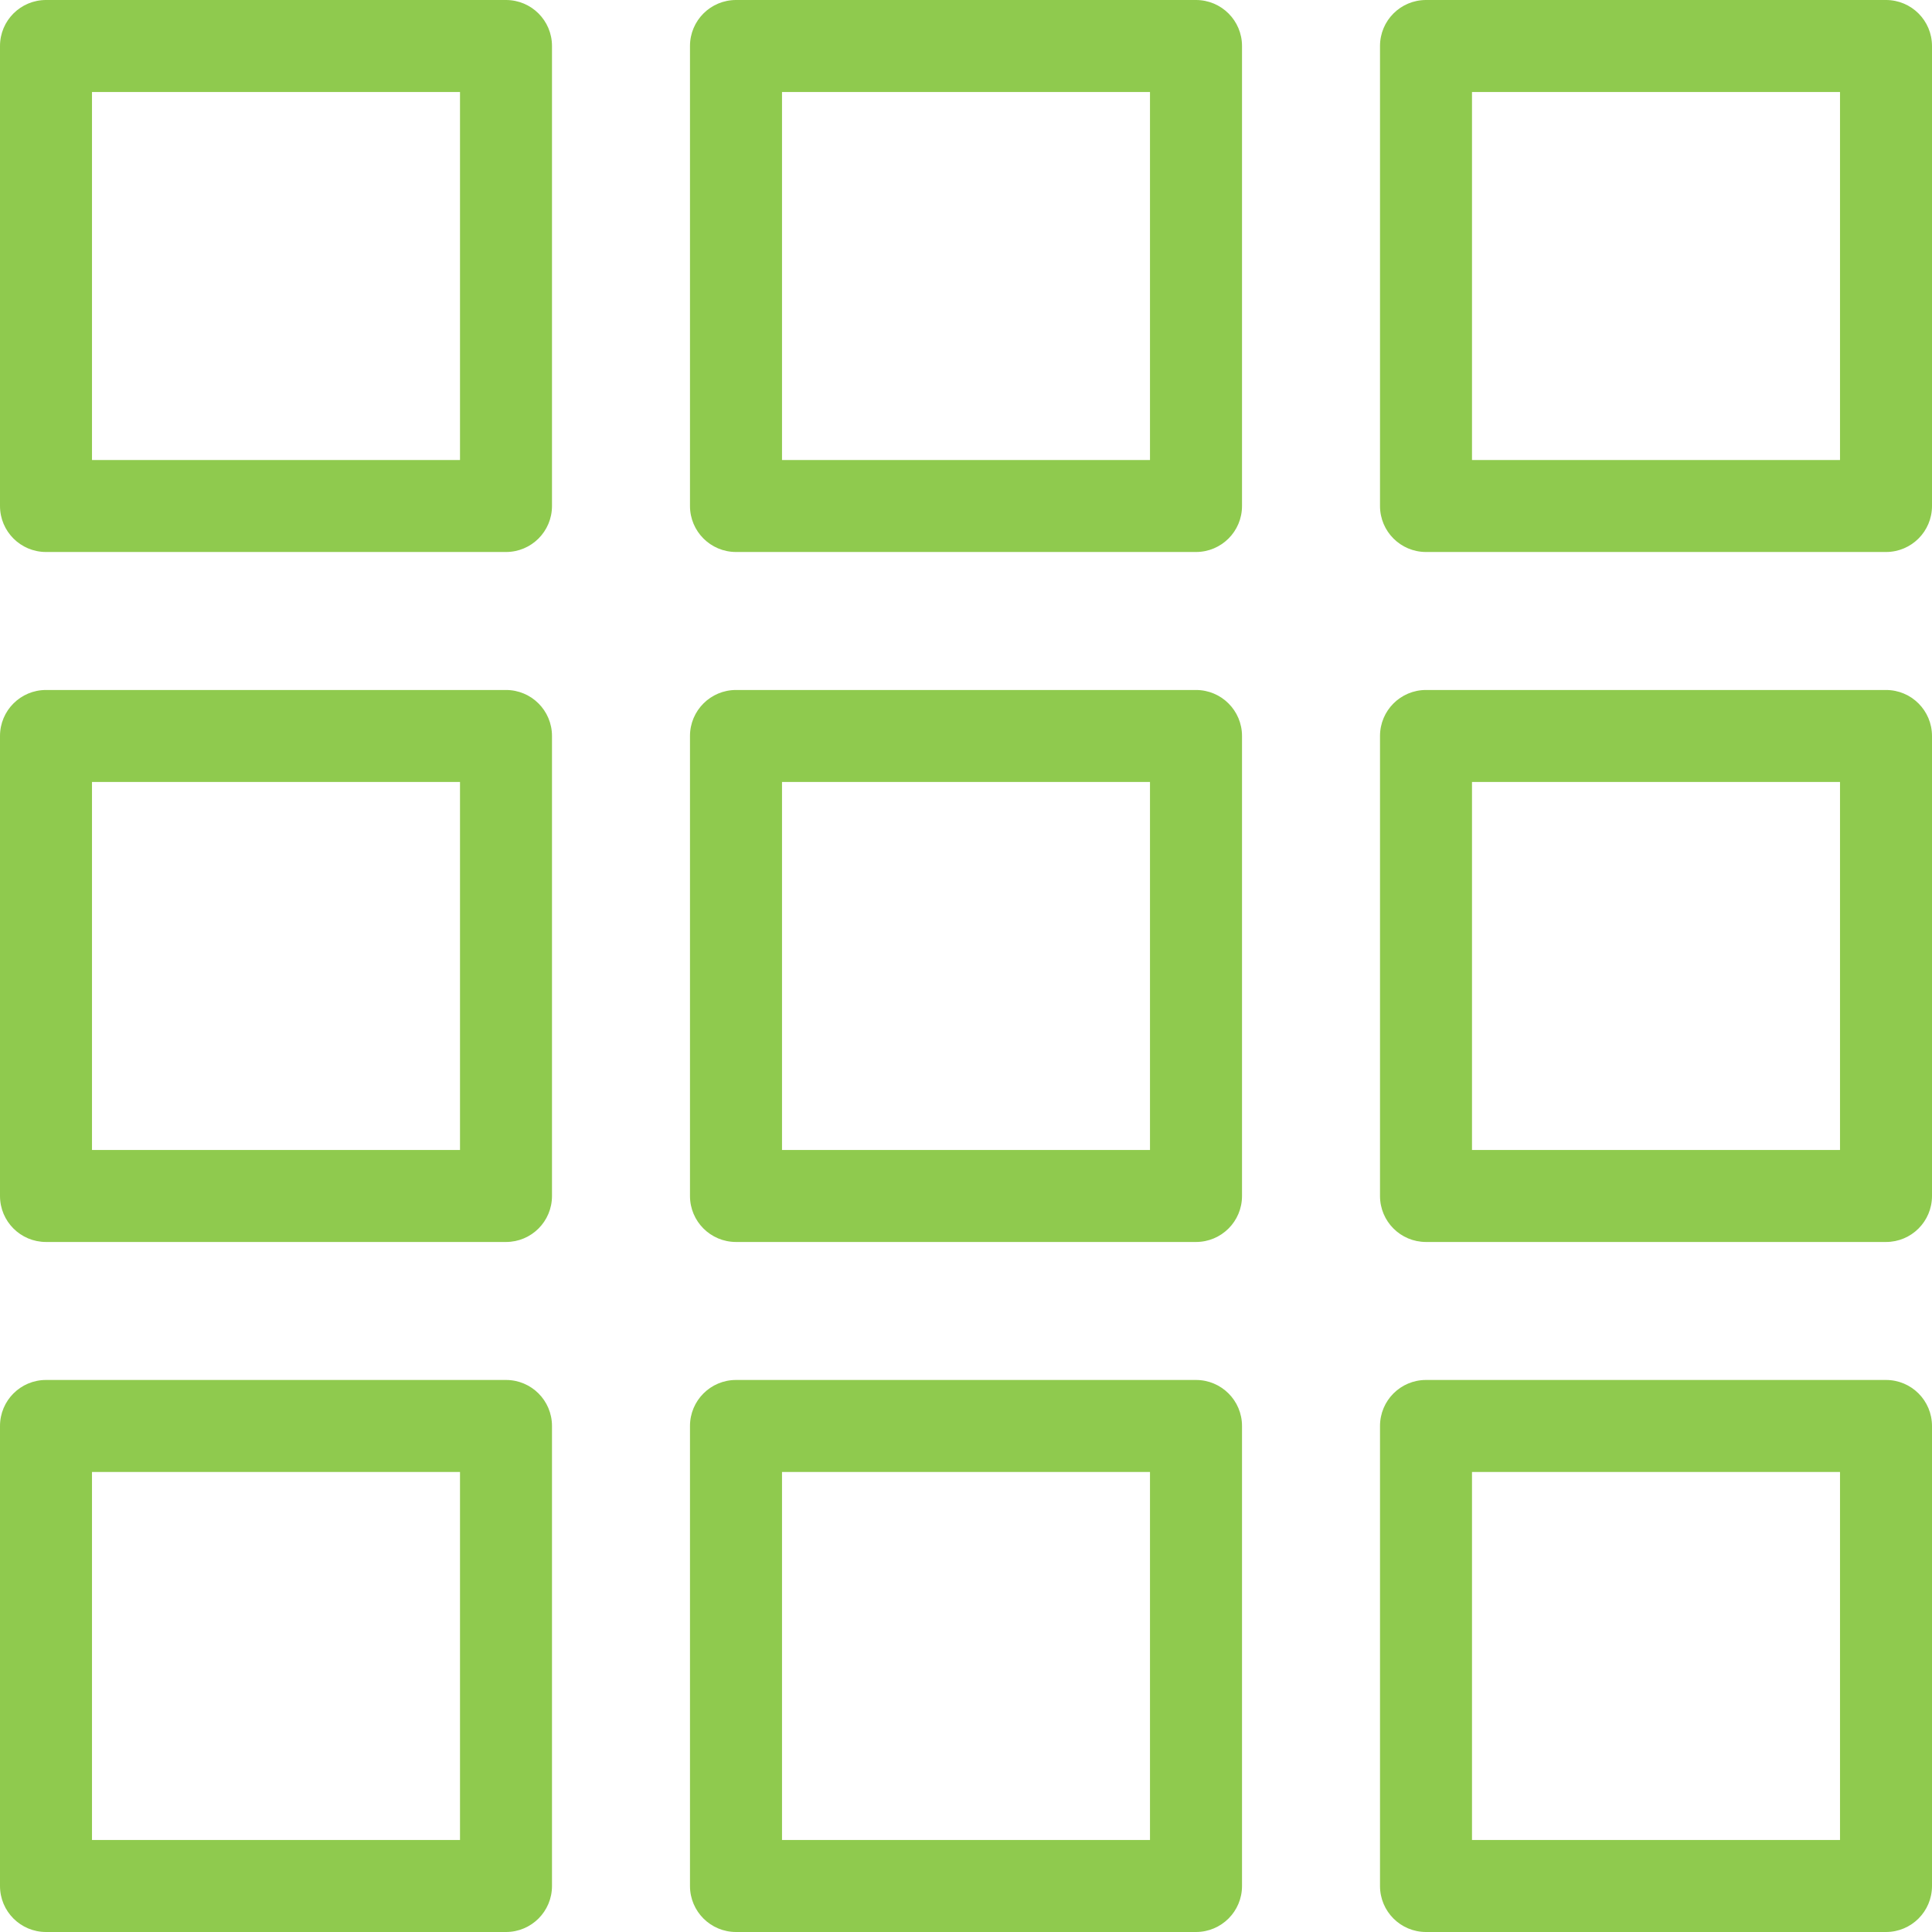 <svg 
 xmlns="http://www.w3.org/2000/svg"
 xmlns:xlink="http://www.w3.org/1999/xlink"
 width="52px" height="52px">
<path fill-rule="evenodd"  fill="rgb(143, 202, 78)"
 d="M50.762,52.000 L38.381,52.000 C37.697,52.000 37.143,51.446 37.143,50.762 L37.143,38.381 C37.143,37.696 37.697,37.142 38.381,37.142 L50.762,37.142 C51.446,37.142 52.000,37.696 52.000,38.381 L52.000,50.762 C52.000,51.446 51.446,52.000 50.762,52.000 ZM49.524,39.619 L39.619,39.619 L39.619,49.524 L49.524,49.524 L49.524,39.619 ZM50.762,33.428 L38.381,33.428 C37.697,33.428 37.143,32.875 37.143,32.190 L37.143,19.809 C37.143,19.125 37.697,18.571 38.381,18.571 L50.762,18.571 C51.446,18.571 52.000,19.125 52.000,19.809 L52.000,32.190 C52.000,32.875 51.446,33.428 50.762,33.428 ZM49.524,21.047 L39.619,21.047 L39.619,30.952 L49.524,30.952 L49.524,21.047 ZM50.762,14.857 L38.381,14.857 C37.697,14.857 37.143,14.303 37.143,13.619 L37.143,1.238 C37.143,0.554 37.697,-0.000 38.381,-0.000 L50.762,-0.000 C51.446,-0.000 52.000,0.554 52.000,1.238 L52.000,13.619 C52.000,14.303 51.446,14.857 50.762,14.857 ZM49.524,2.476 L39.619,2.476 L39.619,12.381 L49.524,12.381 L49.524,2.476 ZM32.190,52.000 L19.810,52.000 C19.126,52.000 18.571,51.446 18.571,50.762 L18.571,38.381 C18.571,37.696 19.126,37.142 19.810,37.142 L32.190,37.142 C32.874,37.142 33.429,37.696 33.429,38.381 L33.429,50.762 C33.429,51.446 32.874,52.000 32.190,52.000 ZM30.952,39.619 L21.048,39.619 L21.048,49.524 L30.952,49.524 L30.952,39.619 ZM32.190,33.428 L19.810,33.428 C19.126,33.428 18.571,32.875 18.571,32.190 L18.571,19.809 C18.571,19.125 19.126,18.571 19.810,18.571 L32.190,18.571 C32.874,18.571 33.429,19.125 33.429,19.809 L33.429,32.190 C33.429,32.875 32.874,33.428 32.190,33.428 ZM30.952,21.047 L21.048,21.047 L21.048,30.952 L30.952,30.952 L30.952,21.047 ZM32.190,14.857 L19.810,14.857 C19.126,14.857 18.571,14.303 18.571,13.619 L18.571,1.238 C18.571,0.554 19.126,-0.000 19.810,-0.000 L32.190,-0.000 C32.874,-0.000 33.429,0.554 33.429,1.238 L33.429,13.619 C33.429,14.303 32.874,14.857 32.190,14.857 ZM30.952,2.476 L21.048,2.476 L21.048,12.381 L30.952,12.381 L30.952,2.476 ZM13.619,52.000 L1.238,52.000 C0.554,52.000 -0.000,51.446 -0.000,50.762 L-0.000,38.381 C-0.000,37.696 0.554,37.142 1.238,37.142 L13.619,37.142 C14.303,37.142 14.857,37.696 14.857,38.381 L14.857,50.762 C14.857,51.446 14.303,52.000 13.619,52.000 ZM12.381,39.619 L2.476,39.619 L2.476,49.524 L12.381,49.524 L12.381,39.619 ZM13.619,33.428 L1.238,33.428 C0.554,33.428 -0.000,32.875 -0.000,32.190 L-0.000,19.809 C-0.000,19.125 0.554,18.571 1.238,18.571 L13.619,18.571 C14.303,18.571 14.857,19.125 14.857,19.809 L14.857,32.190 C14.857,32.875 14.303,33.428 13.619,33.428 ZM12.381,21.047 L2.476,21.047 L2.476,30.952 L12.381,30.952 L12.381,21.047 ZM13.619,14.857 L1.238,14.857 C0.554,14.857 -0.000,14.303 -0.000,13.619 L-0.000,1.238 C-0.000,0.554 0.554,-0.000 1.238,-0.000 L13.619,-0.000 C14.303,-0.000 14.857,0.554 14.857,1.238 L14.857,13.619 C14.857,14.303 14.303,14.857 13.619,14.857 ZM12.381,2.476 L2.476,2.476 L2.476,12.381 L12.381,12.381 L12.381,2.476 Z"/>
</svg>